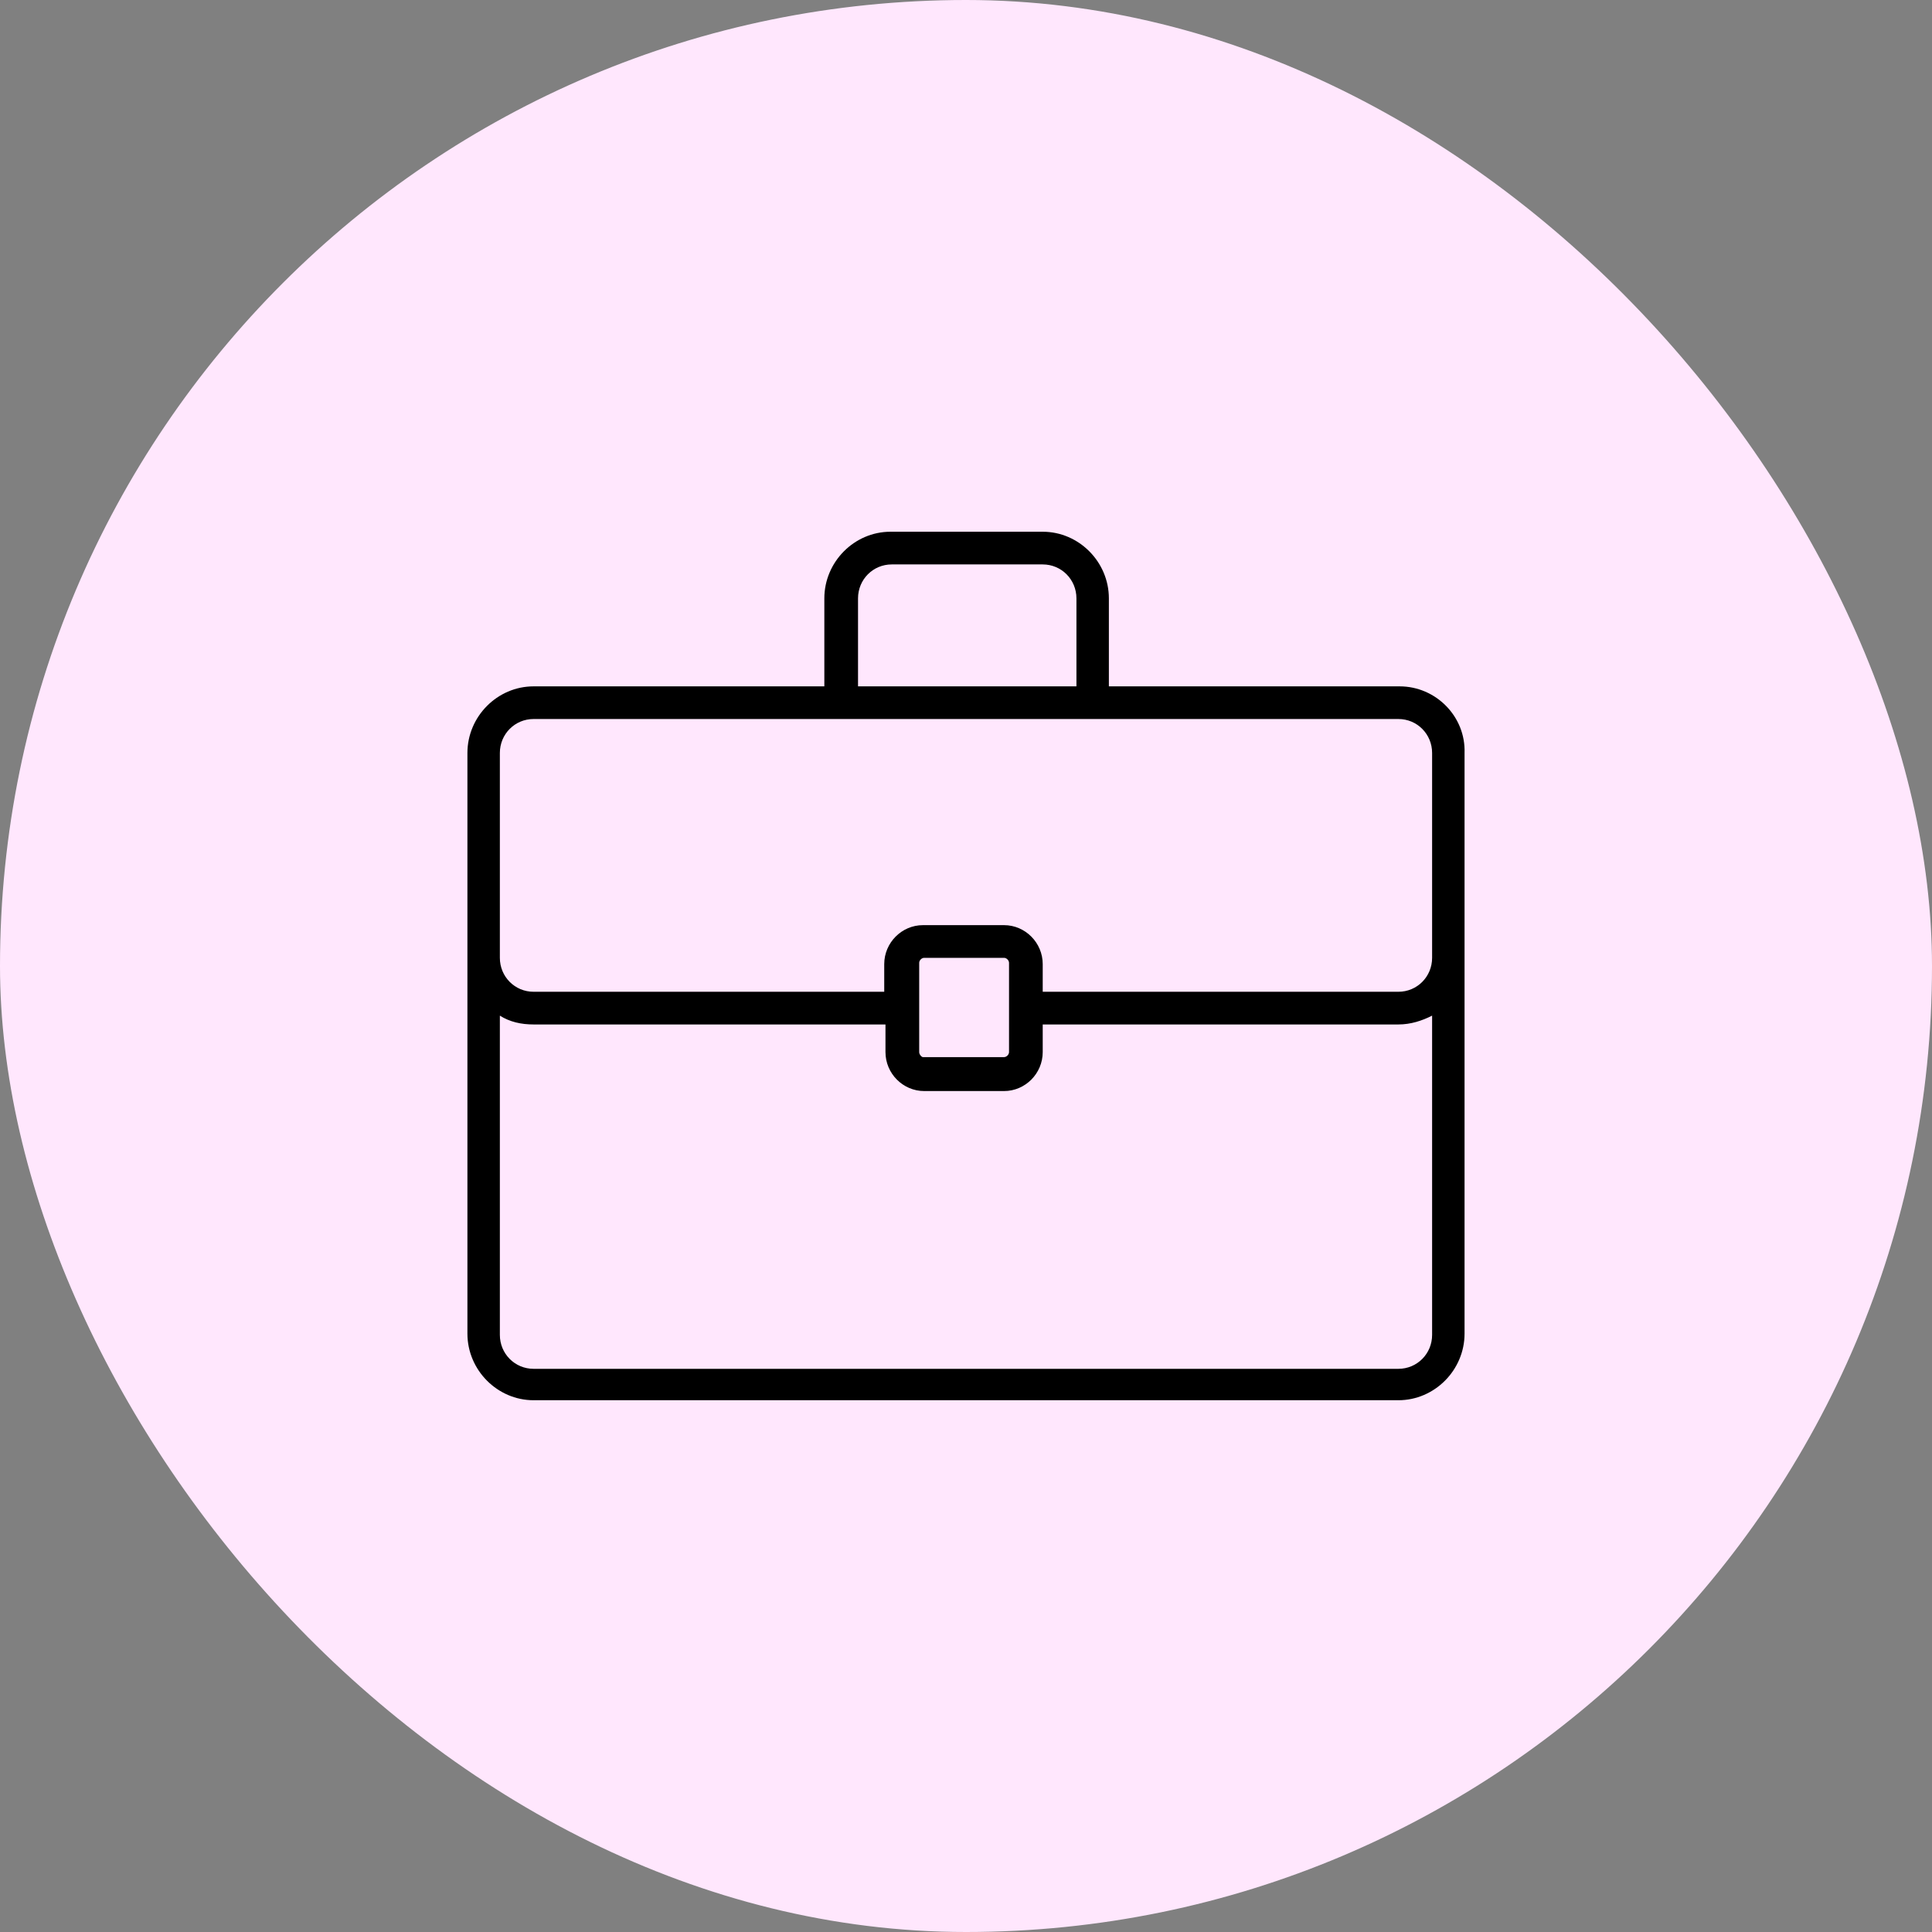 <svg width="62" height="62" viewBox="0 0 62 62" fill="none" xmlns="http://www.w3.org/2000/svg">
<rect x="0" y="0" width="62" height="62" fill="#808080" stroke="none"/>
<rect width="62" height="62" rx="31" fill="#FFE7FD"/>
<path d="M44.916 22.026H35.585V19.202C35.585 18.032 34.624 17.064 33.462 17.064H28.576C27.415 17.064 26.454 18.032 26.454 19.202V22.026H17.123C15.961 22.026 15 22.994 15 24.163V30.697V42.798C15 43.967 15.961 44.935 17.123 44.935H44.876C46.038 44.935 46.999 43.967 46.999 42.798V30.697V24.163C47.039 22.994 46.078 22.026 44.916 22.026ZM27.535 19.202C27.535 18.597 28.016 18.113 28.616 18.113H33.462C34.063 18.113 34.544 18.597 34.544 19.202V22.026H27.535V19.202ZM45.958 42.838C45.958 43.443 45.477 43.927 44.876 43.927H17.123C16.522 43.927 16.041 43.443 16.041 42.838V32.593C16.362 32.795 16.722 32.876 17.123 32.876H28.416V33.763C28.416 34.449 28.977 35.013 29.658 35.013H32.221C32.902 35.013 33.462 34.449 33.462 33.763V32.876H44.876C45.277 32.876 45.637 32.755 45.958 32.593V42.838ZM29.498 33.763V30.899C29.498 30.818 29.578 30.738 29.658 30.738H32.221C32.301 30.738 32.381 30.818 32.381 30.899V33.763C32.381 33.843 32.301 33.924 32.221 33.924H29.618C29.578 33.924 29.498 33.843 29.498 33.763ZM45.958 30.738C45.958 31.343 45.477 31.827 44.876 31.827H33.462V30.939C33.462 30.254 32.902 29.689 32.221 29.689H29.618C28.937 29.689 28.376 30.254 28.376 30.939V31.827H17.123C16.522 31.827 16.041 31.343 16.041 30.738V24.163C16.041 23.558 16.522 23.074 17.123 23.074H44.876C45.477 23.074 45.958 23.558 45.958 24.163V30.738Z" fill="black"/>
</svg>
